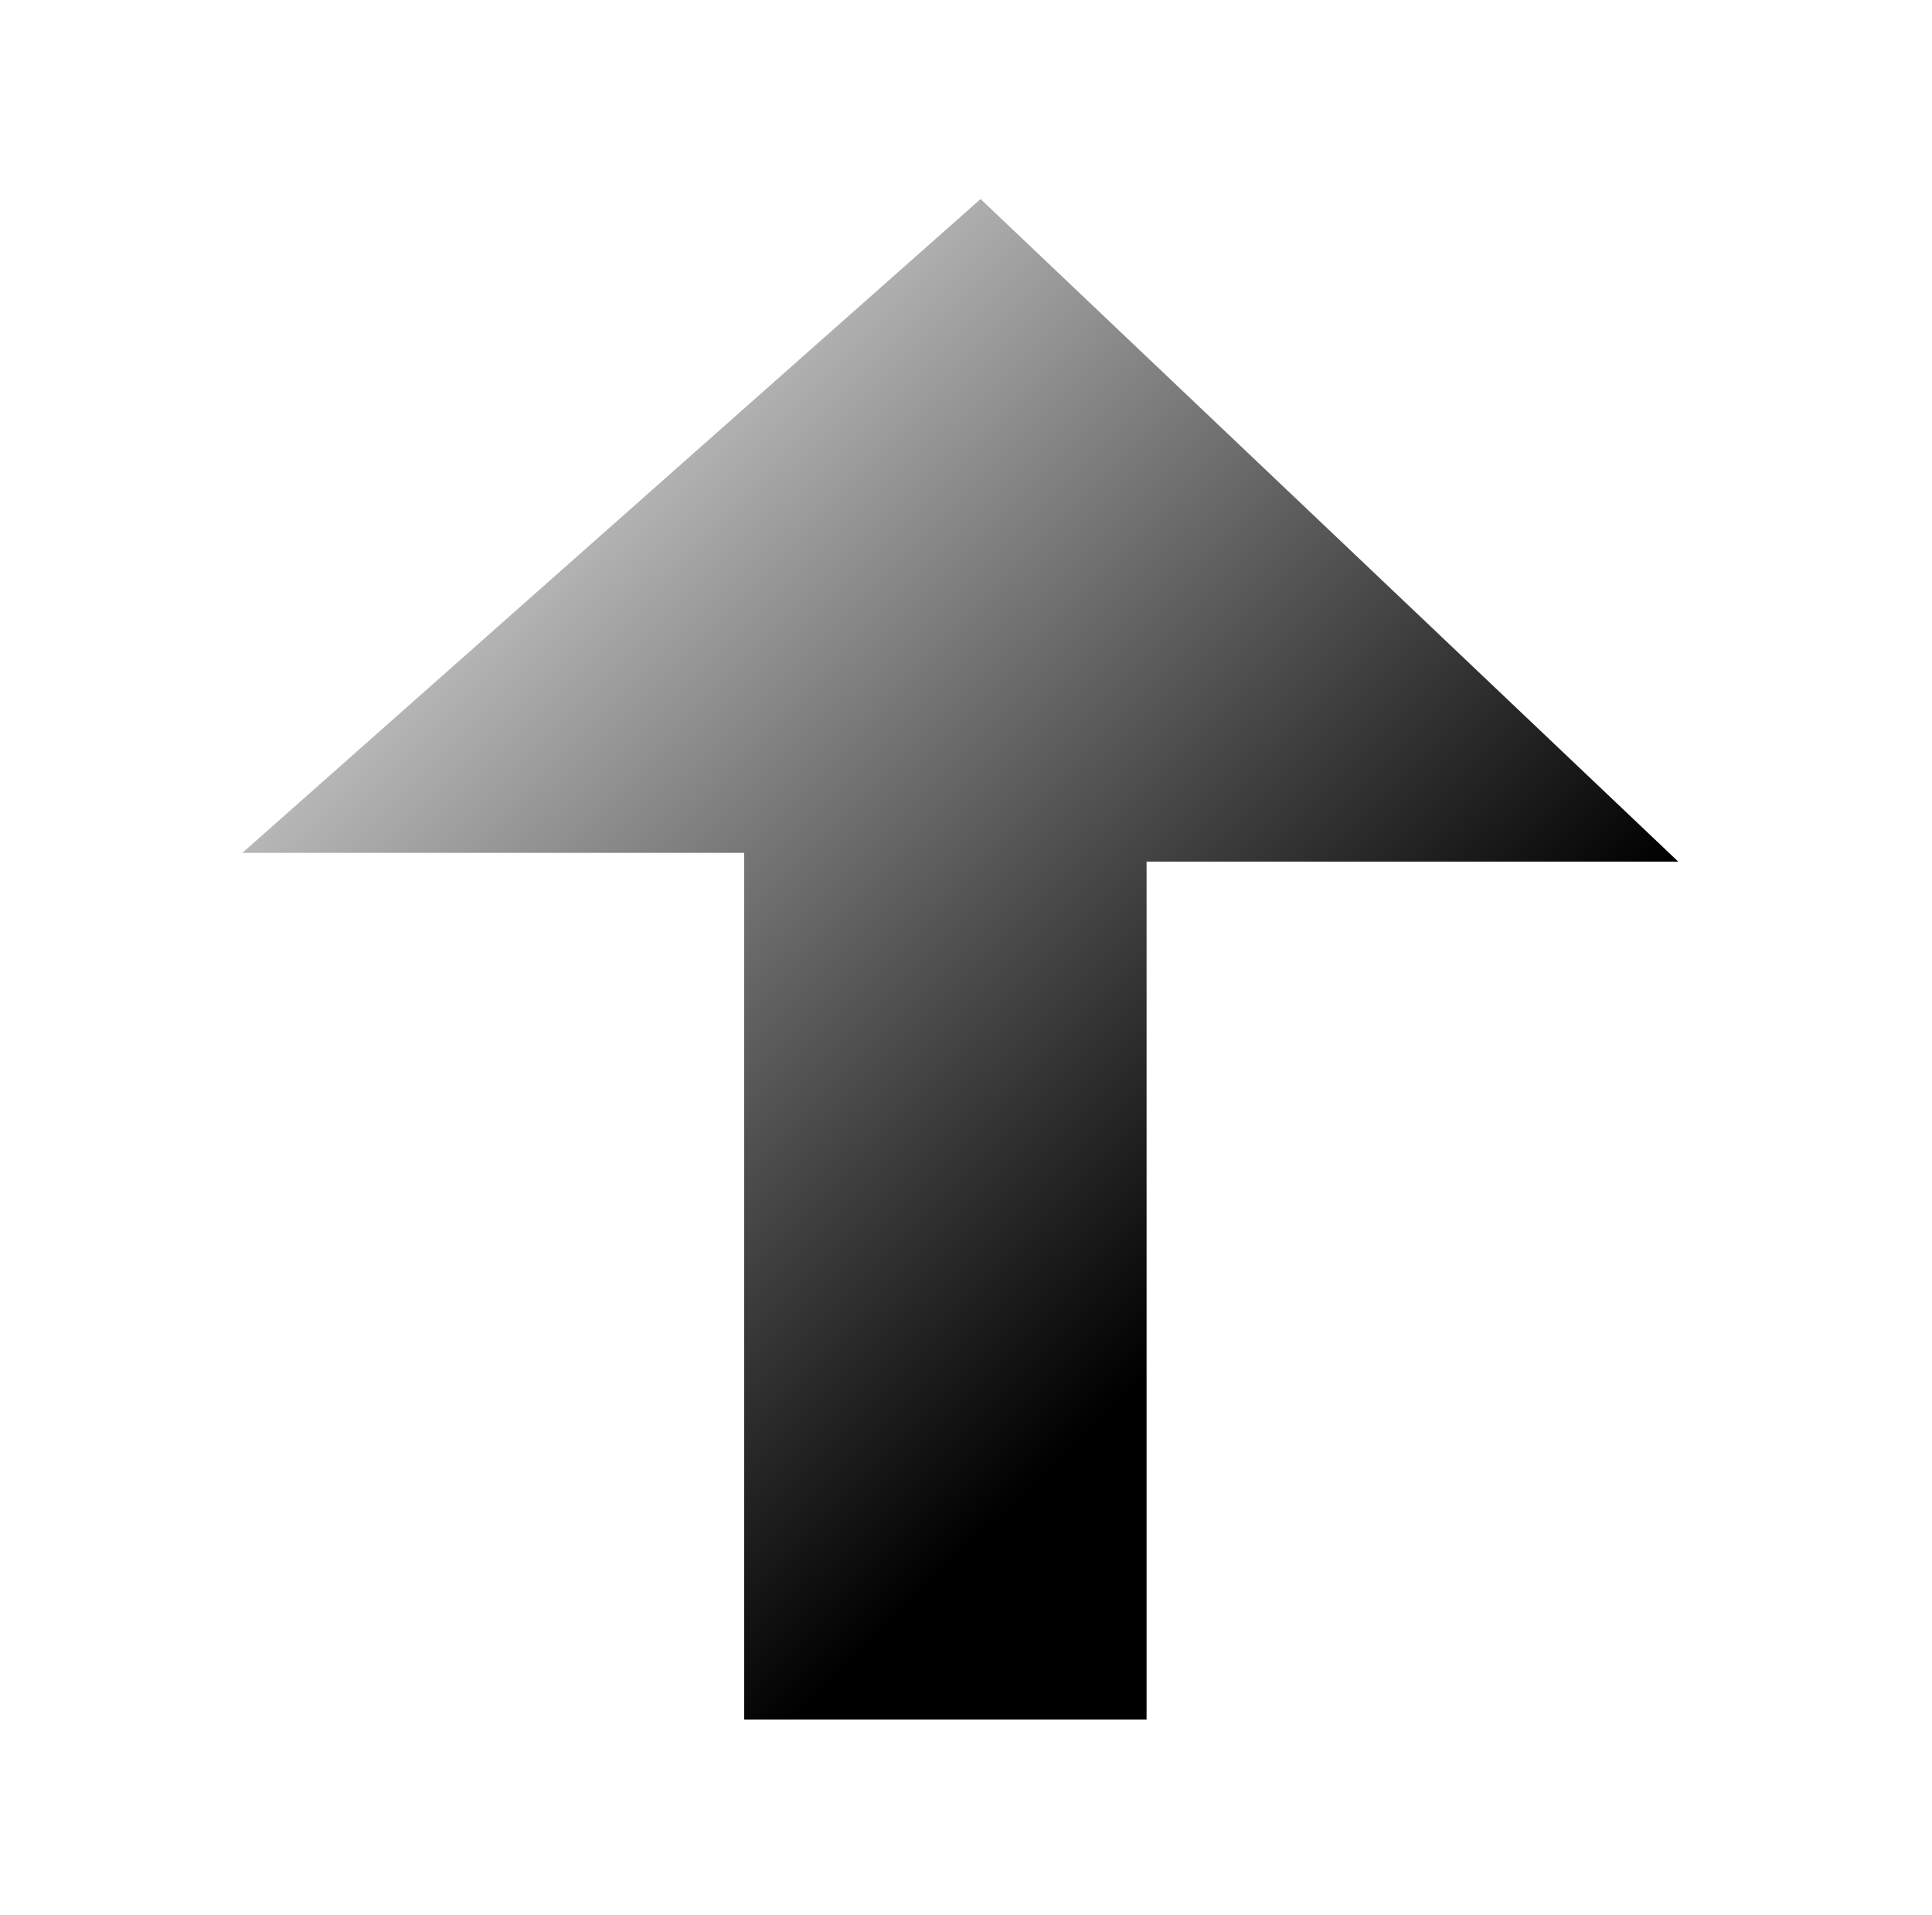 <?xml version="1.0" encoding="UTF-8" standalone="no"?>
<!-- Created with Inkscape (http://www.inkscape.org/) -->

<svg
   xmlns:dc="http://purl.org/dc/elements/1.1/"
   xmlns:cc="http://creativecommons.org/ns#"
   xmlns:rdf="http://www.w3.org/1999/02/22-rdf-syntax-ns#"
   xmlns:svg="http://www.w3.org/2000/svg"
   xmlns="http://www.w3.org/2000/svg"
   xmlns:xlink="http://www.w3.org/1999/xlink"
   xmlns:sodipodi="http://sodipodi.sourceforge.net/DTD/sodipodi-0.dtd"
   xmlns:inkscape="http://www.inkscape.org/namespaces/inkscape"
   width="450.528"
   height="446.487"
   id="svg2"
   version="1.1"
   inkscape:version="0.91 r"
   sodipodi:docname="up.svg">
  <defs
     id="defs4">
    <linearGradient
       inkscape:collect="always"
       id="linearGradient4135">
      <stop
         style="stop-color:#000000;stop-opacity:1;"
         offset="0"
         id="stop4137" />
      <stop
         style="stop-color:#000000;stop-opacity:0;"
         offset="1"
         id="stop4139" />
    </linearGradient>
    <linearGradient
       inkscape:collect="always"
       xlink:href="#linearGradient4135"
       id="linearGradient4141"
       x1="150.95"
       y1="143.653"
       x2="384.679"
       y2="372.891"
       gradientUnits="userSpaceOnUse"
       gradientTransform="matrix(0,-1,-1,0,435.319,435.319)" />
  </defs>
  <sodipodi:namedview
     id="base"
     pagecolor="#ffffff"
     bordercolor="#666666"
     borderopacity="1.0"
     inkscape:pageopacity="0.0"
     inkscape:pageshadow="2"
     inkscape:zoom="1.410492"
     inkscape:cx="477.80215"
     inkscape:cy="216.67772"
     inkscape:document-units="px"
     inkscape:current-layer="layer1"
     showgrid="false"
     inkscape:window-width="2007"
     inkscape:window-height="1356"
     inkscape:window-x="569"
     inkscape:window-y="510"
     inkscape:window-maximized="0"
     fit-margin-top="0"
     fit-margin-left="0"
     fit-margin-right="0"
     fit-margin-bottom="0" />
  <g
     inkscape:label="Layer 1"
     inkscape:groupmode="layer"
     id="layer1"
     transform="translate(4.787,7.534)">
    <path
       style="fill:url(#linearGradient4141);fill-opacity:1;fill-rule:evenodd;stroke:none;stroke-width:5.39;stroke-linecap:butt;stroke-linejoin:miter;stroke-miterlimit:4;stroke-dasharray:none;stroke-opacity:1"
       d="m 262.588,393.456 0,-200.07 123.975,0 L 223.876,38.882 51.735,191.345 l 117.019,0 0,202.112 z"
       id="path4175"
       inkscape:connector-curvature="0"
       sodipodi:nodetypes="cccccccc" />
  </g>
</svg>
